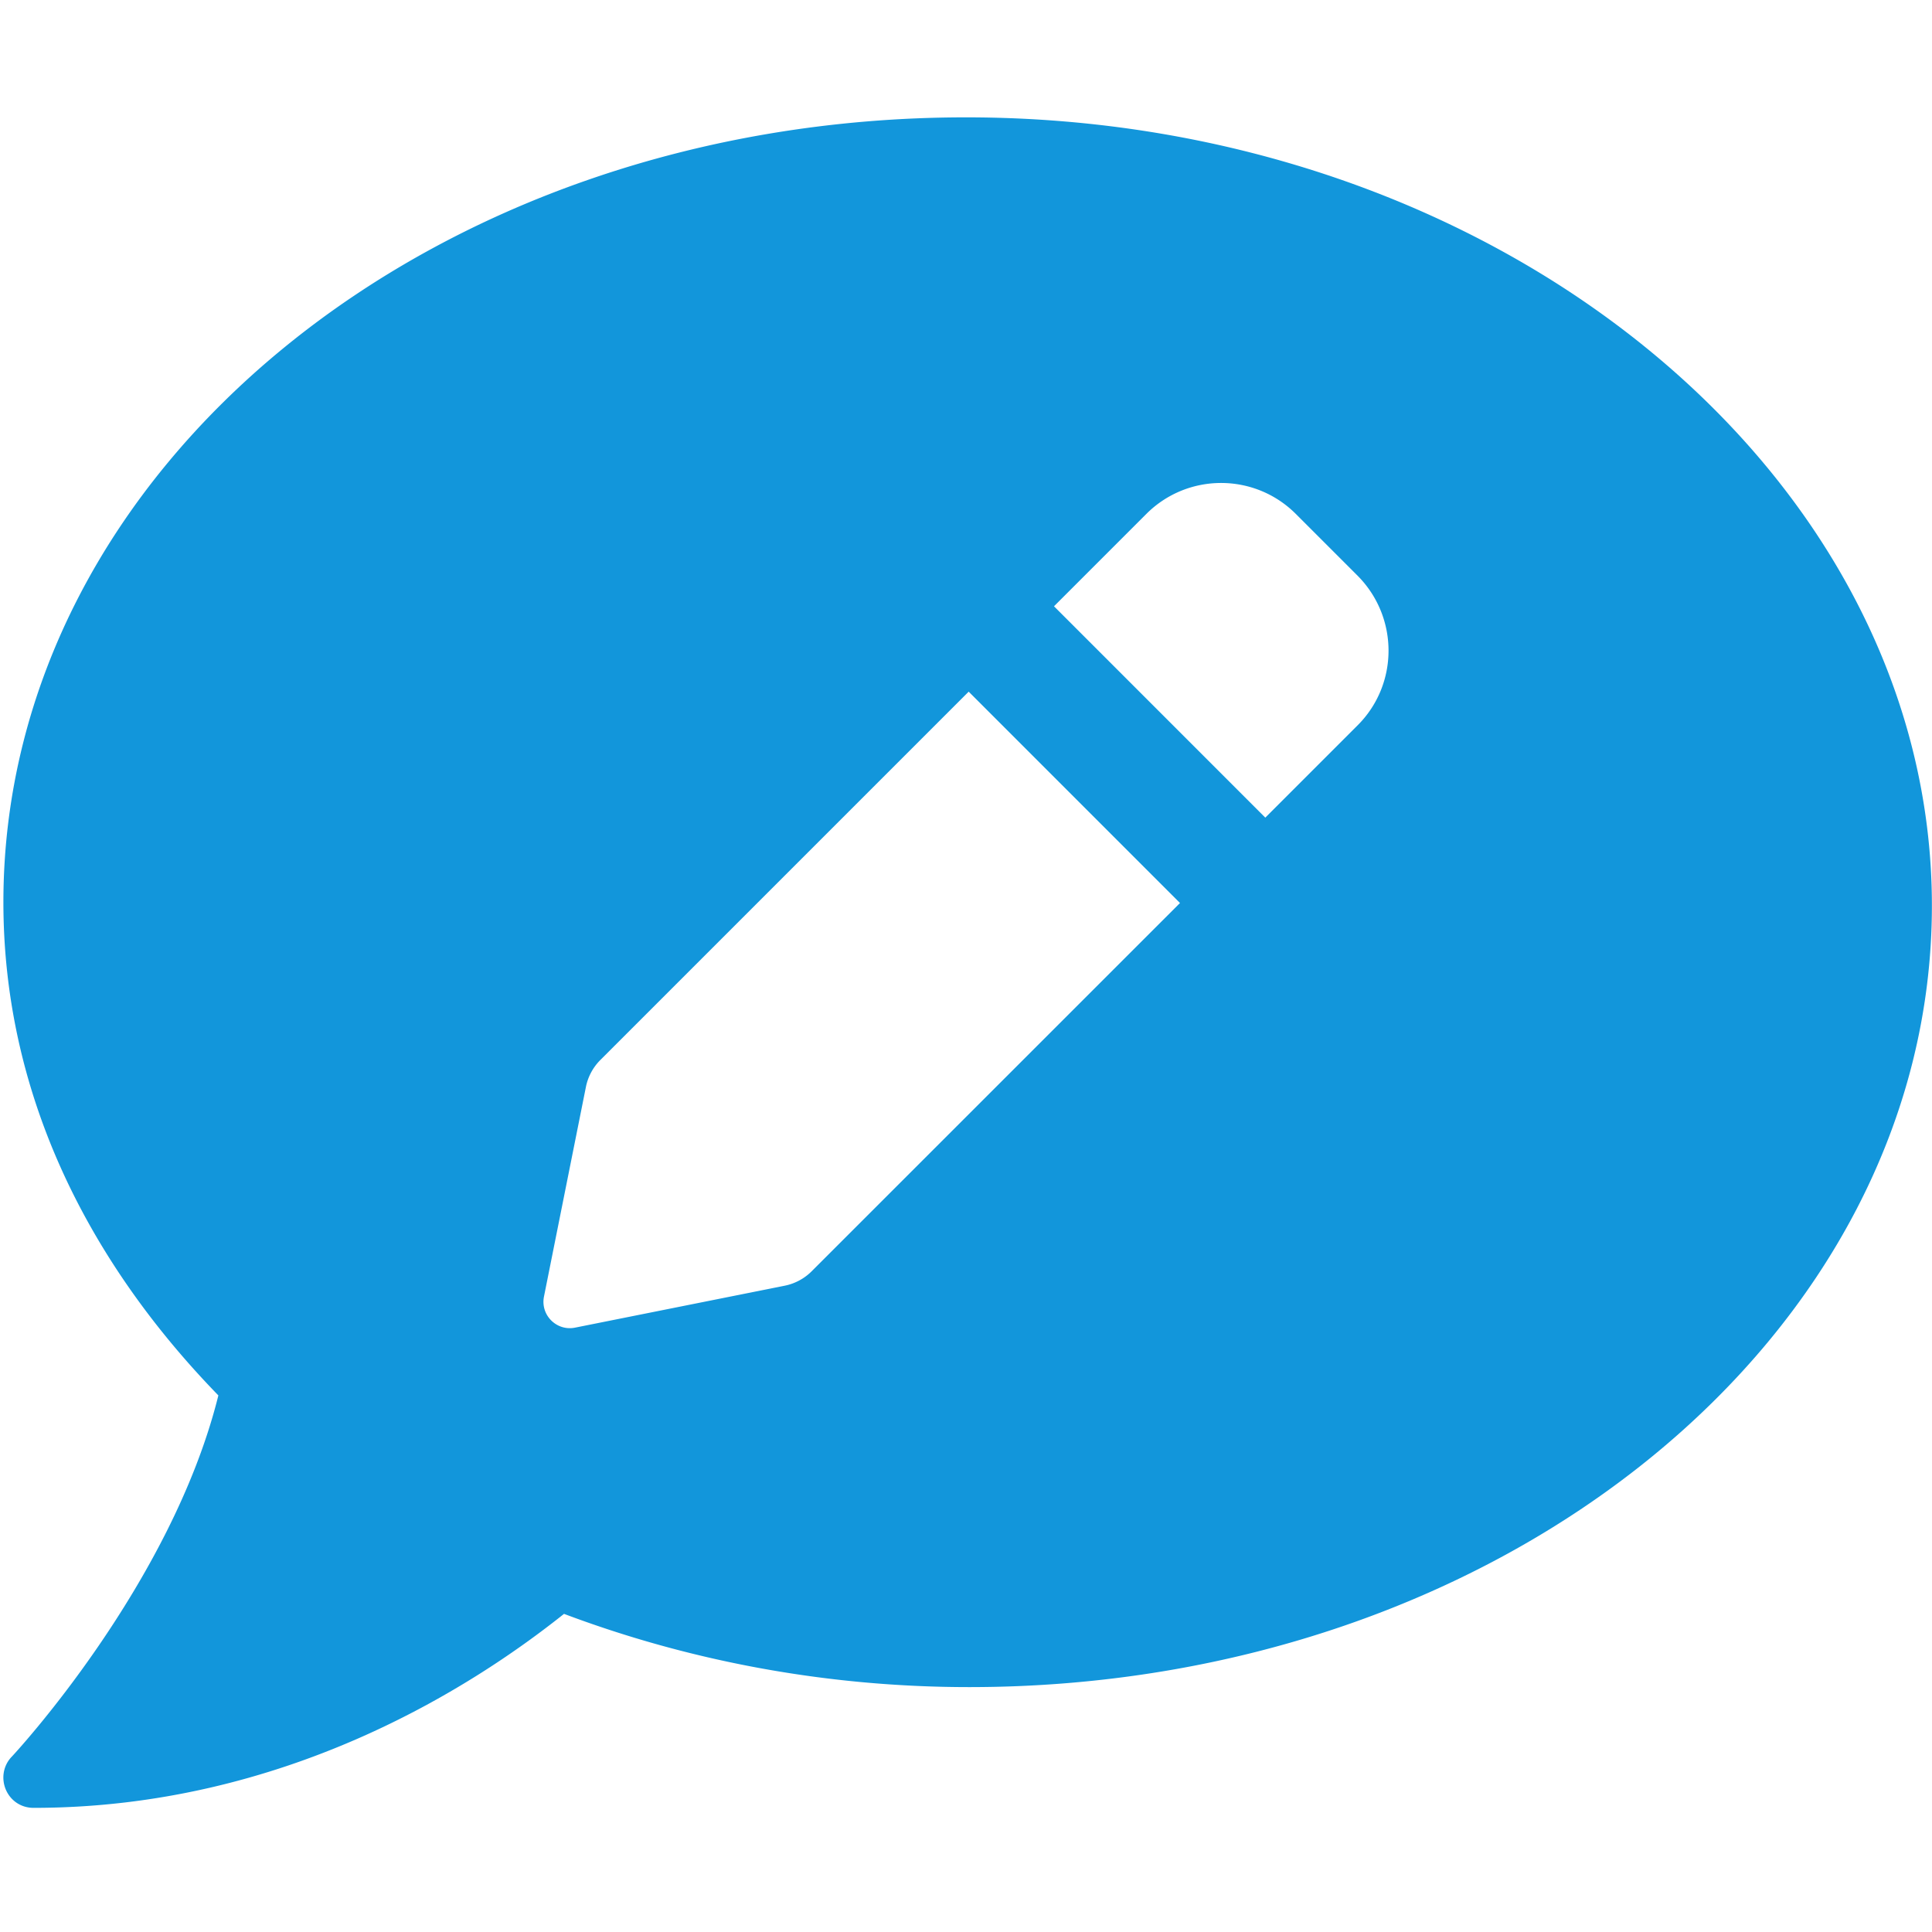 <?xml version="1.0" standalone="no"?><!DOCTYPE svg PUBLIC "-//W3C//DTD SVG 1.1//EN" "http://www.w3.org/Graphics/SVG/1.1/DTD/svg11.dtd"><svg t="1753368184590" class="icon" viewBox="0 0 1024 1024" version="1.1" xmlns="http://www.w3.org/2000/svg" p-id="42091" xmlns:xlink="http://www.w3.org/1999/xlink" width="200" height="200"><path d="M512 62.2C229.2 62.2 1.8 248.38 1.8 478.2c0 99.18 42.76 188.2 113.94 261.4-25 100.78-108.62 190.6-109.62 191.6-4.374 4.594-5.562 11.406-3 17.406 2.624 6 8.25 9.594 14.624 9.594 132.62 0 232-63.6 281.2-102.82 65.44 24.62 138.02 38.82 214.8 38.82 282.8 0 510.2-186.18 510.2-414.2S794.8 62.2 512 62.2z m-81.8 611.6a28 28 0 0 1-14.312 7.656l-111.1 22.22c-9.796 1.96-18.43-6.68-16.468-16.468l22.22-111.08a27.982 27.982 0 0 1 7.664-14.312l195.22-195.22 112 112.02L430.2 673.8z m289.4-289.4l-48.96 48.96-112-112.02 48.96-48.96c21.88-21.86 57.32-21.86 79.2 0l32.82 32.82c21.78 22 21.78 57.4-0.02 79.2z" p-id="42092" data-spm-anchor-id="a313x.search_index.0.i8.60273a81OI1I58" class="selected" fill="#1296db"></path></svg>